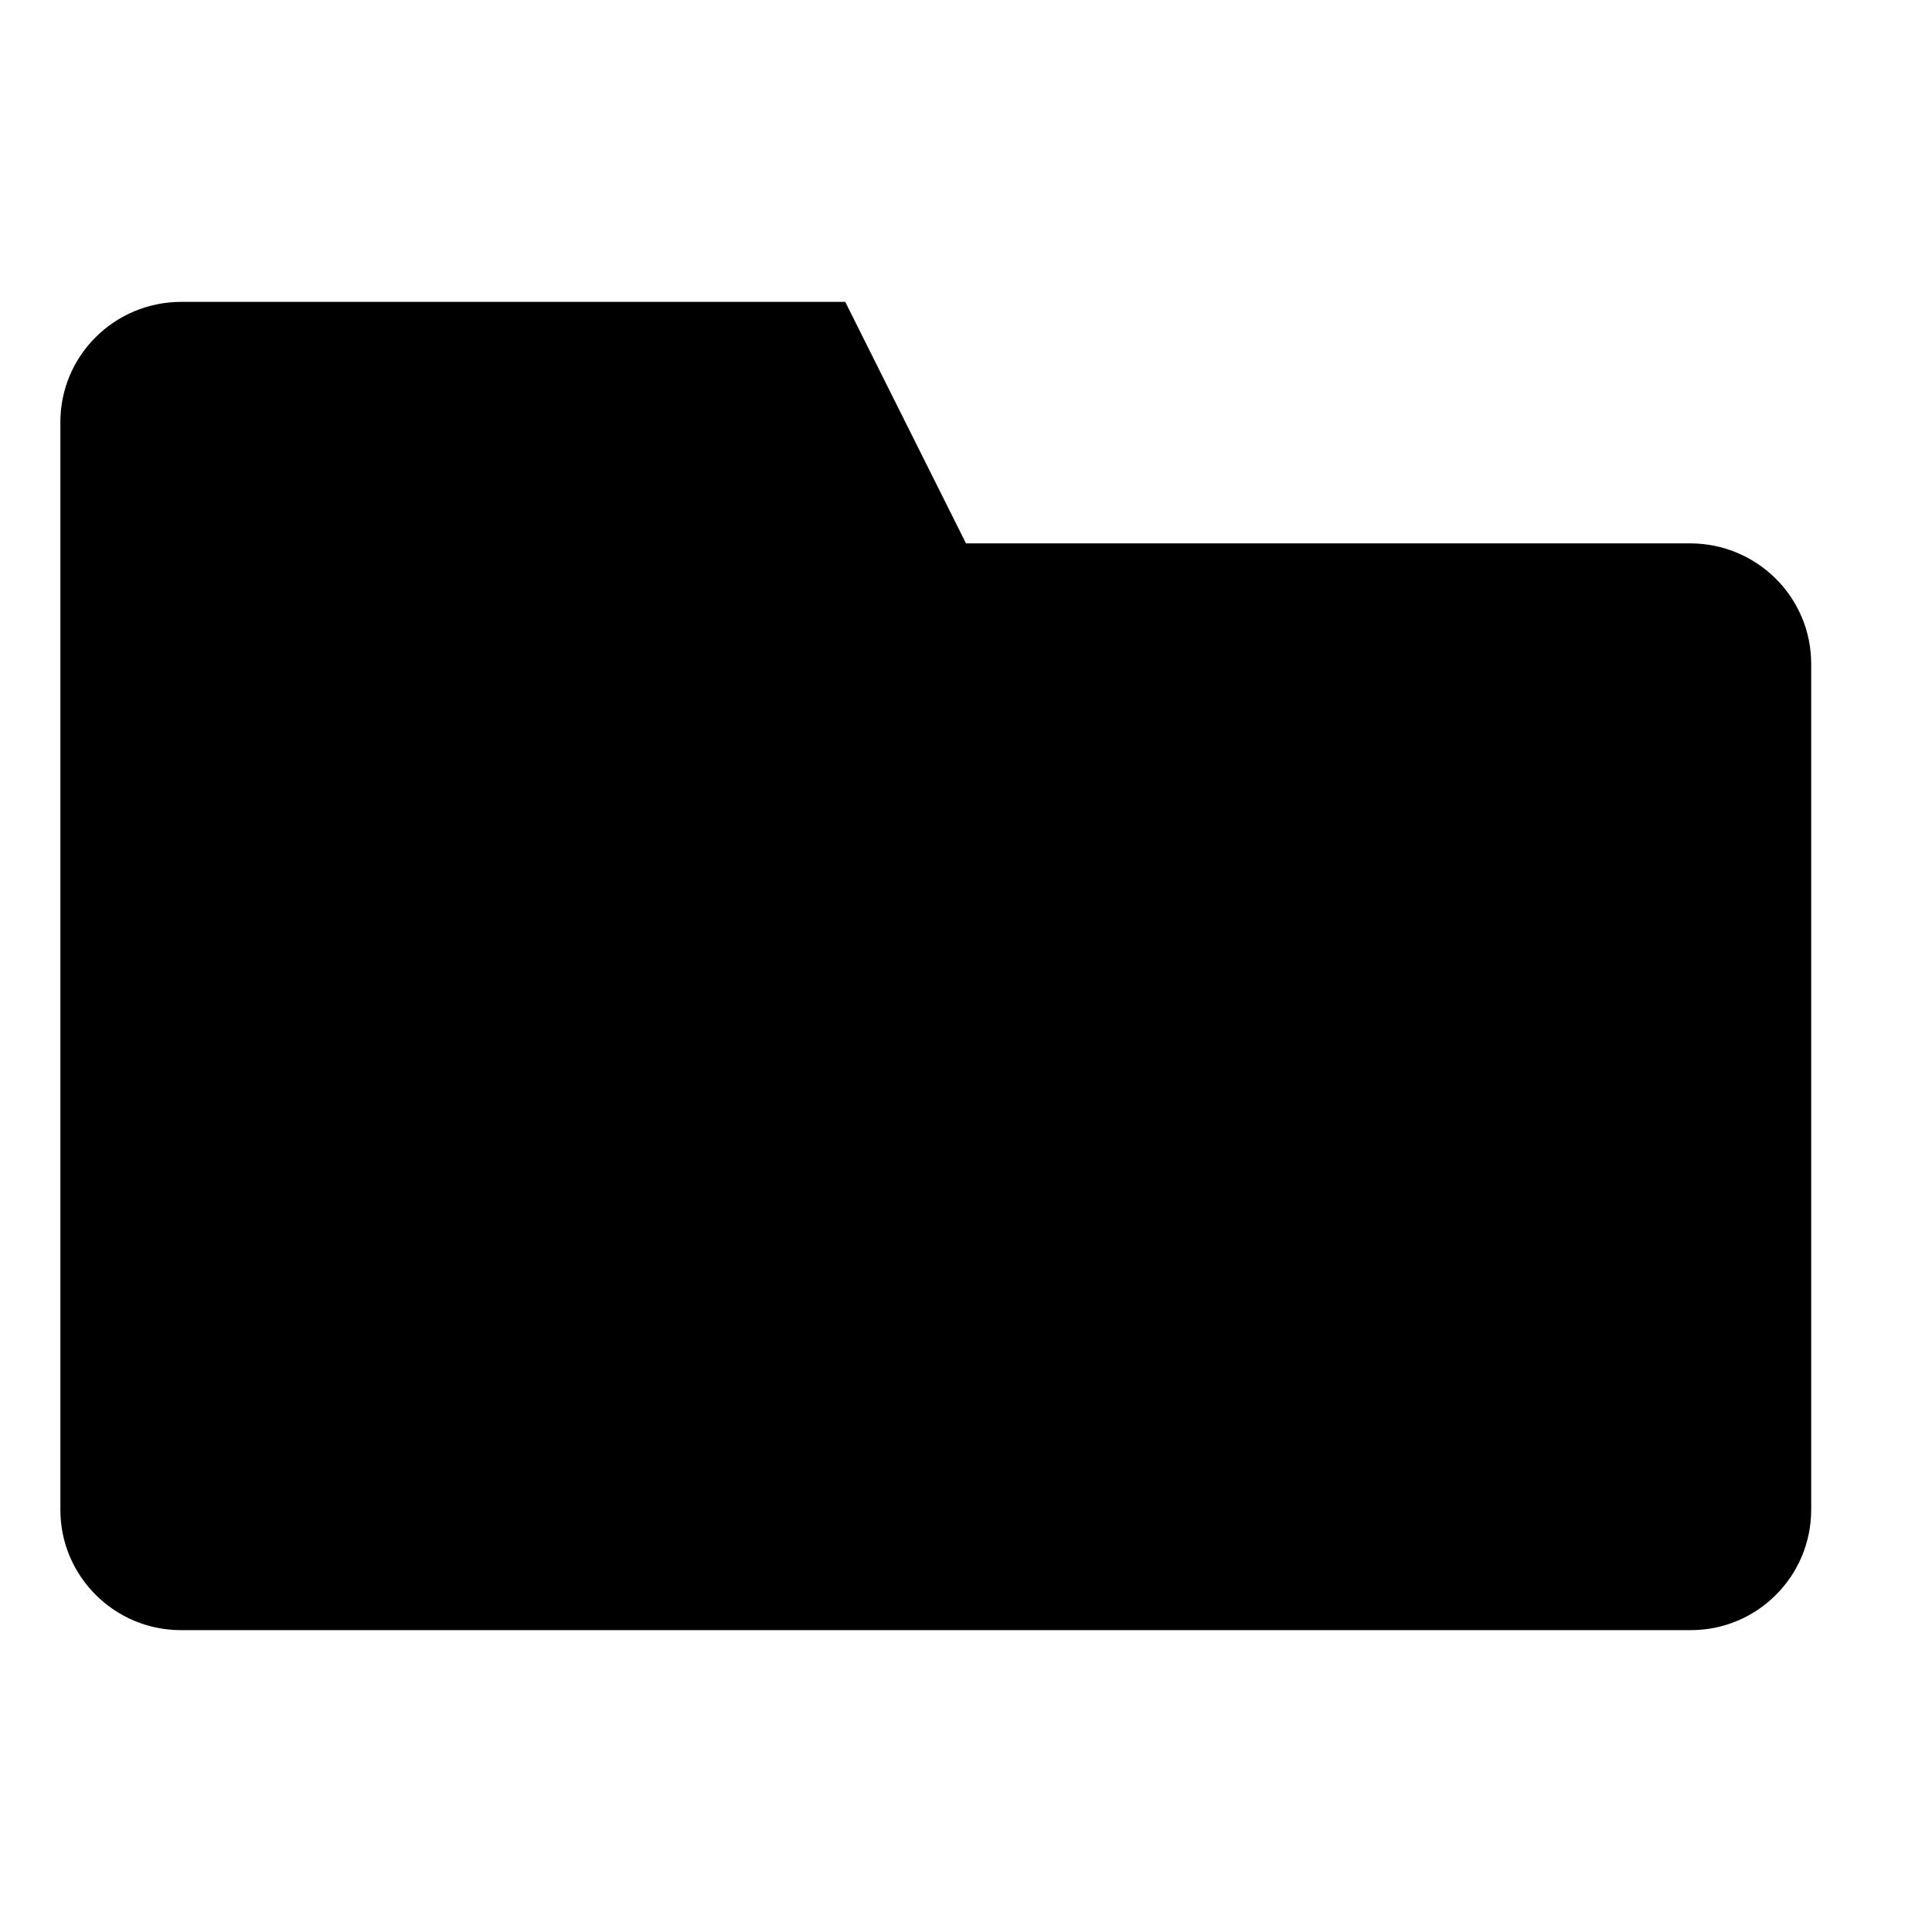 <!-- Generated by IcoMoon.io -->
<svg xmlns="http://www.w3.org/2000/svg" width="20" height="20" viewBox="0 0 32 32" fill="currentColor" class="m-auto">
<title>folder</title>
<path d="M16 9l-2-4h-10.997c-1.106 0-2.003 0.89-2.003 1.991v18.018c0 1.1 0.9 1.991 1.993 1.991h25.013c1.101 0 1.993-0.893 1.993-1.995v-14.010c0-1.102-0.897-1.995-2.006-1.995h-11.994z"></path>
</svg>

